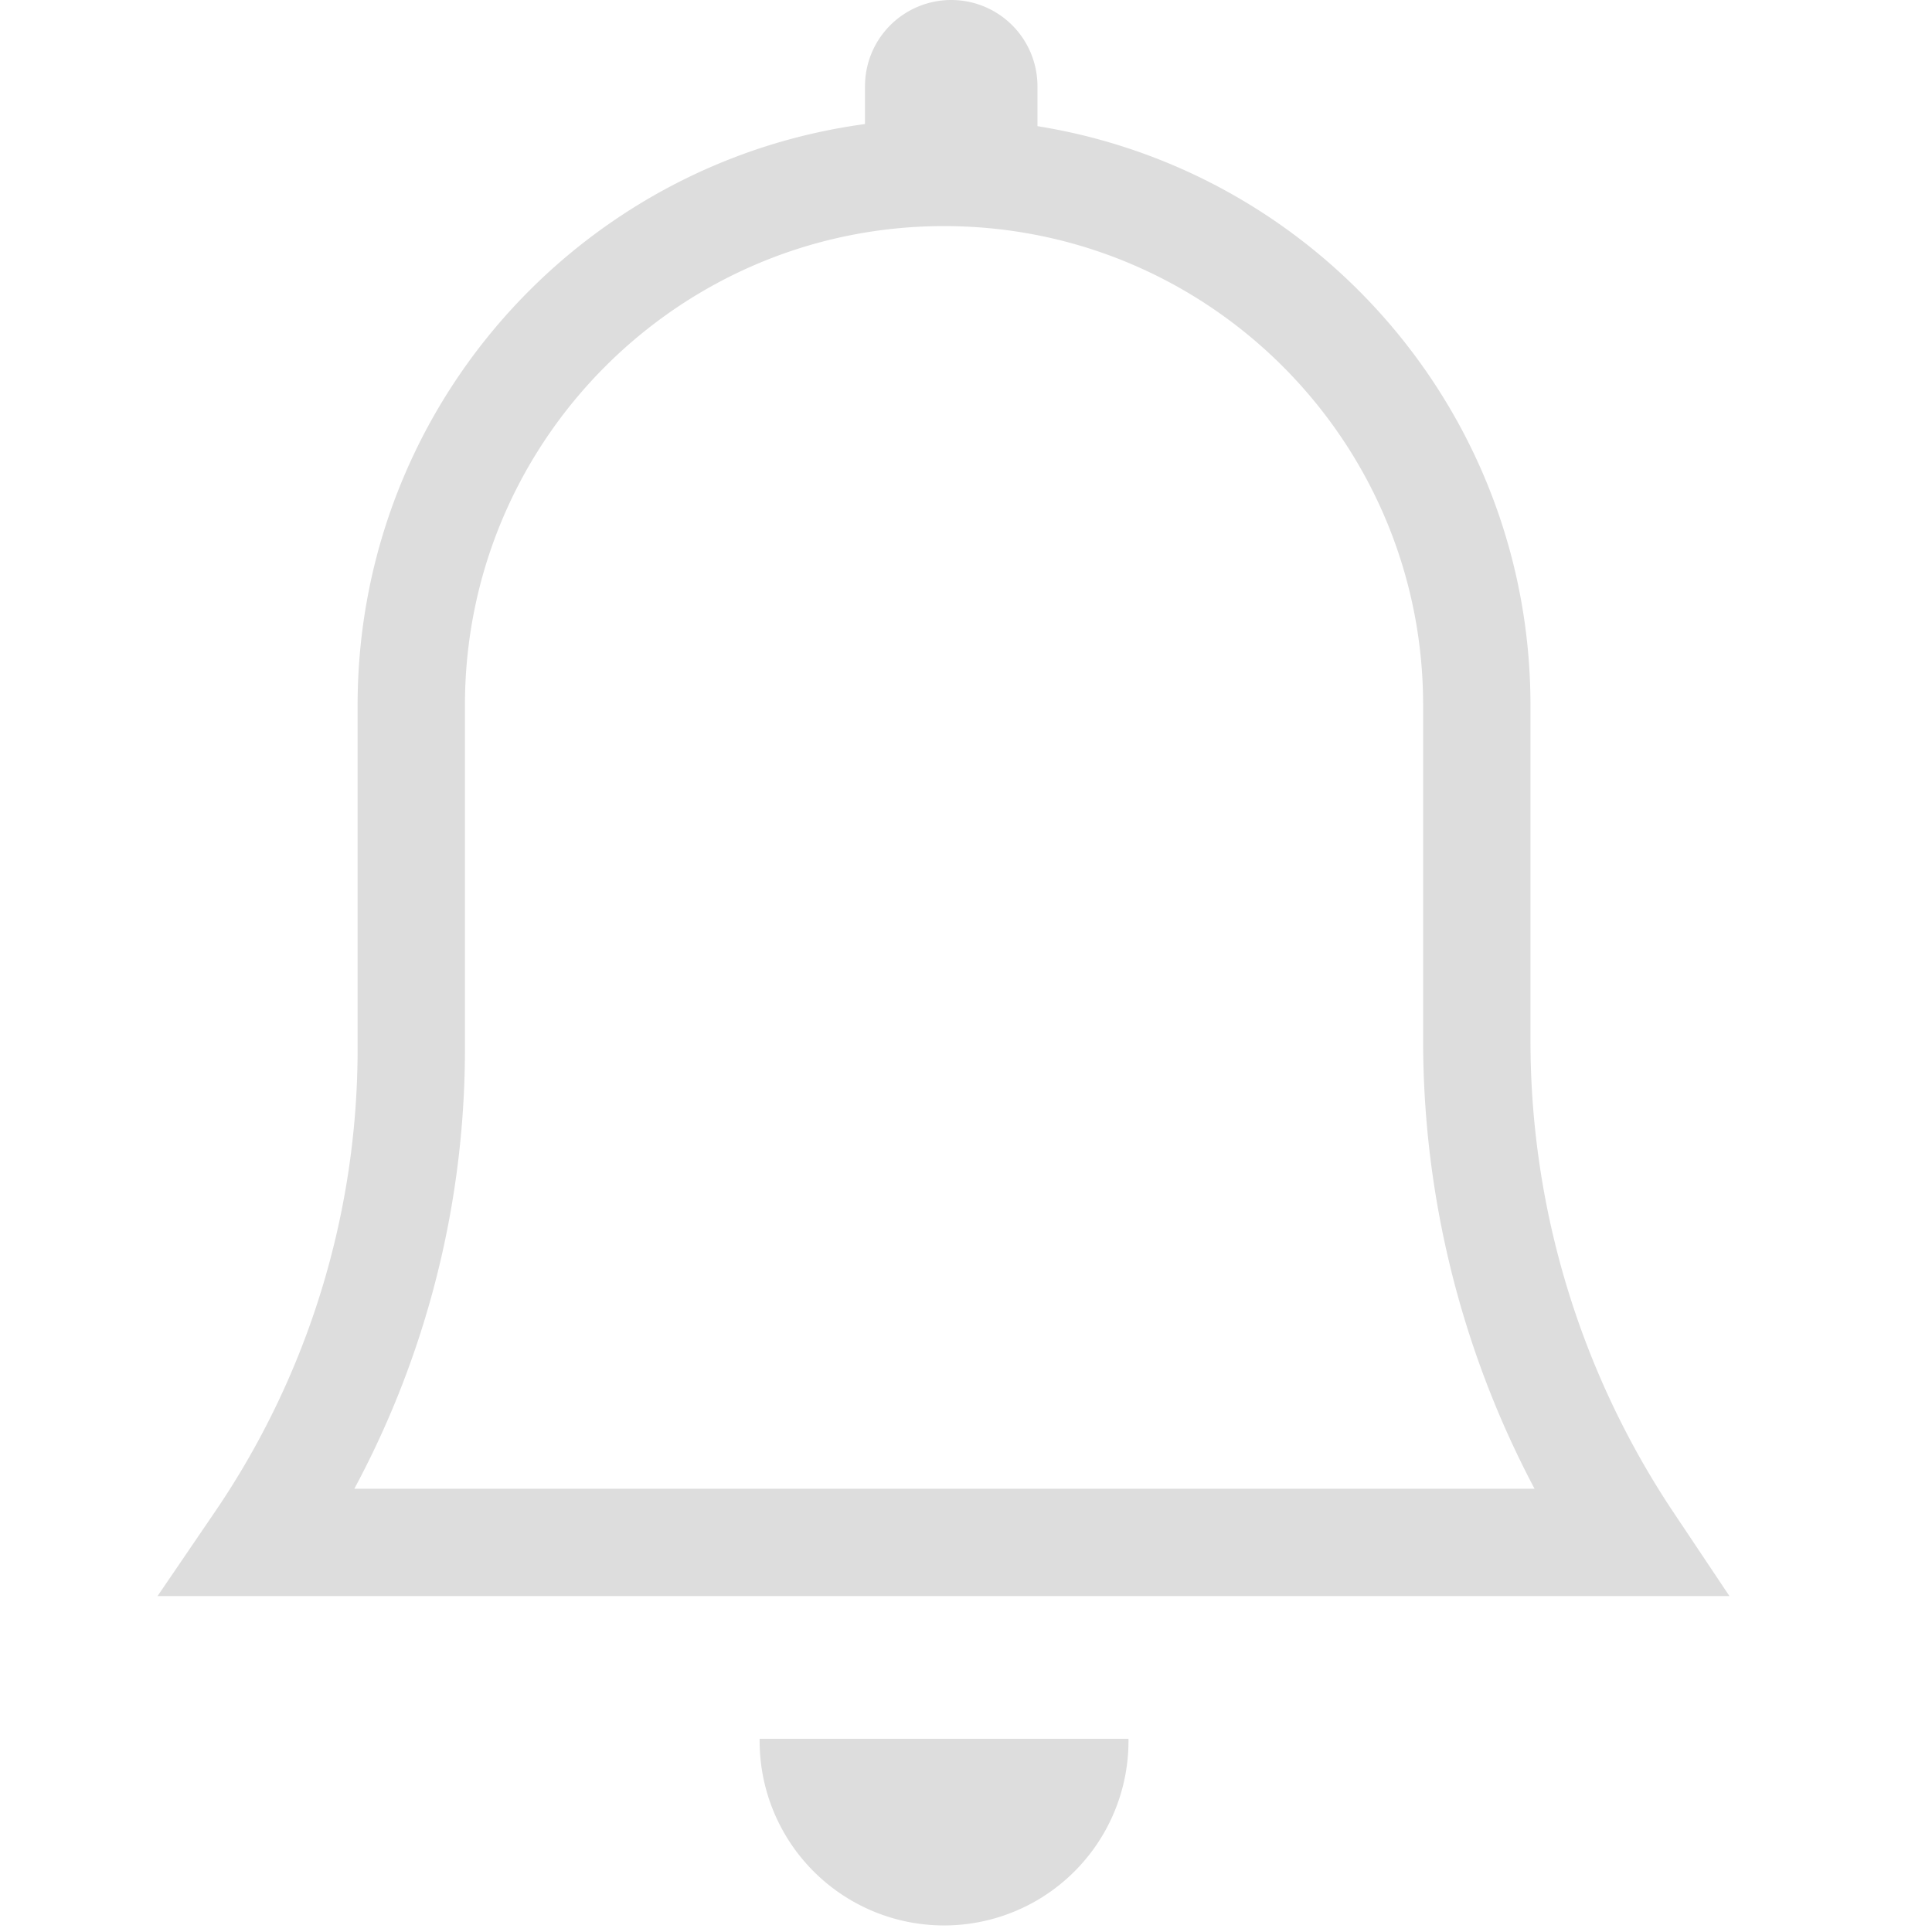 <svg xmlns="http://www.w3.org/2000/svg" width="72" height="72" viewBox="0 0 72 72">
    <g fill="none" fill-rule="evenodd">
        <path d="M0 0h72v72H0z"/>
        <path stroke="#DDD" stroke-width="4" d="M35.182 6.426c10.965 0 19.854 8.89 19.854 19.855v12.501a33.654 33.654 0 0 0 5.673 18.699H9.655a32.642 32.642 0 0 0 5.672-18.39v-12.81c0-10.965 8.89-19.855 19.855-19.855z"/>
        <path fill="#DDD" d="M35.45 0a3.213 3.213 0 0 1 3.213 3.213v3.213h-6.427V3.213A3.213 3.213 0 0 1 35.45 0zM28.31 64.8a6.873 6.873 0 1 0 13.745 0H28.309z"/>
    </g>
</svg>
